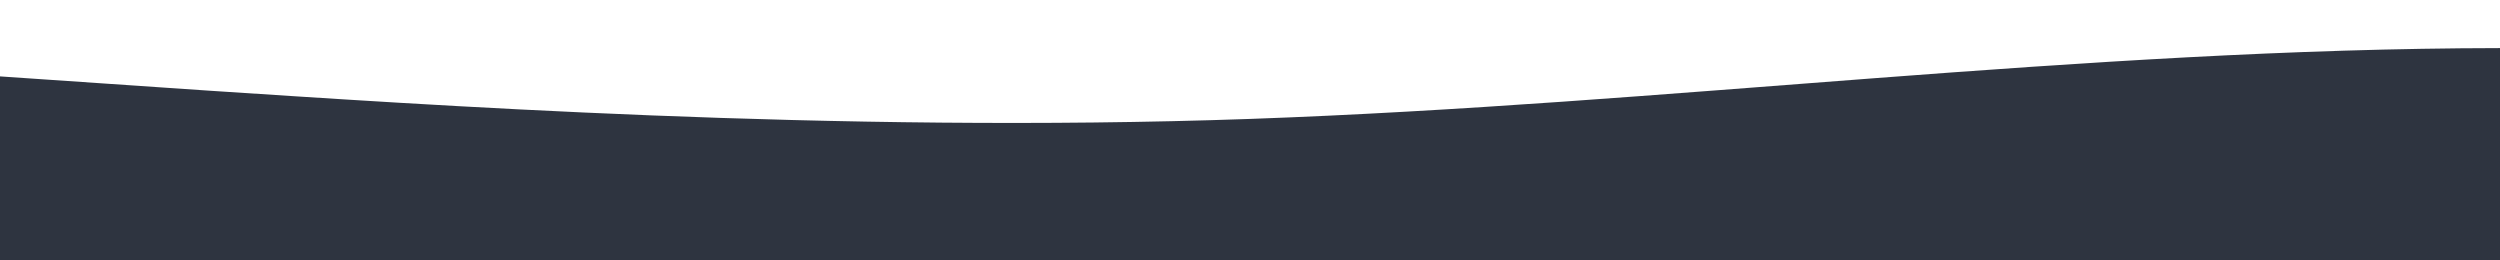 <?xml version="1.0" standalone="no"?>
<svg xmlns:xlink="http://www.w3.org/1999/xlink" id="wave" style="transform:rotate(180deg); transition: 0.3s" viewBox="0 250 1440 150" version="1.1" xmlns="http://www.w3.org/2000/svg"><defs><linearGradient id="sw-gradient-0" x1="0" x2="0" y1="1" y2="0"><stop stop-color="rgba(46, 52, 64, 1)" offset="0%"/><stop stop-color="rgba(46, 52, 64, 1)" offset="100%"/></linearGradient></defs><path style="transform:translate(0, 0px); opacity:1" fill="url(#sw-gradient-0)" d="M0,294L120,302.2C240,310,480,327,720,318.5C960,310,1200,278,1440,277.7C1680,278,1920,310,2160,343C2400,376,2640,408,2880,359.3C3120,310,3360,180,3600,147C3840,114,4080,180,4320,228.7C4560,278,4800,310,5040,310.3C5280,310,5520,278,5760,285.8C6000,294,6240,343,6480,343C6720,343,6960,294,7200,253.2C7440,212,7680,180,7920,187.8C8160,196,8400,245,8640,253.2C8880,261,9120,229,9360,196C9600,163,9840,131,10080,106.2C10320,82,10560,65,10800,98C11040,131,11280,212,11520,236.8C11760,261,12000,229,12240,196C12480,163,12720,131,12960,114.3C13200,98,13440,98,13680,147C13920,196,14160,294,14400,334.8C14640,376,14880,359,15120,318.5C15360,278,15600,212,15840,220.5C16080,229,16320,310,16560,310.3C16800,310,17040,229,17160,187.8L17280,147L17280,490L17160,490C17040,490,16800,490,16560,490C16320,490,16080,490,15840,490C15600,490,15360,490,15120,490C14880,490,14640,490,14400,490C14160,490,13920,490,13680,490C13440,490,13200,490,12960,490C12720,490,12480,490,12240,490C12000,490,11760,490,11520,490C11280,490,11040,490,10800,490C10560,490,10320,490,10080,490C9840,490,9600,490,9360,490C9120,490,8880,490,8640,490C8400,490,8160,490,7920,490C7680,490,7440,490,7200,490C6960,490,6720,490,6480,490C6240,490,6000,490,5760,490C5520,490,5280,490,5040,490C4800,490,4560,490,4320,490C4080,490,3840,490,3600,490C3360,490,3120,490,2880,490C2640,490,2400,490,2160,490C1920,490,1680,490,1440,490C1200,490,960,490,720,490C480,490,240,490,120,490L0,490Z"/></svg>